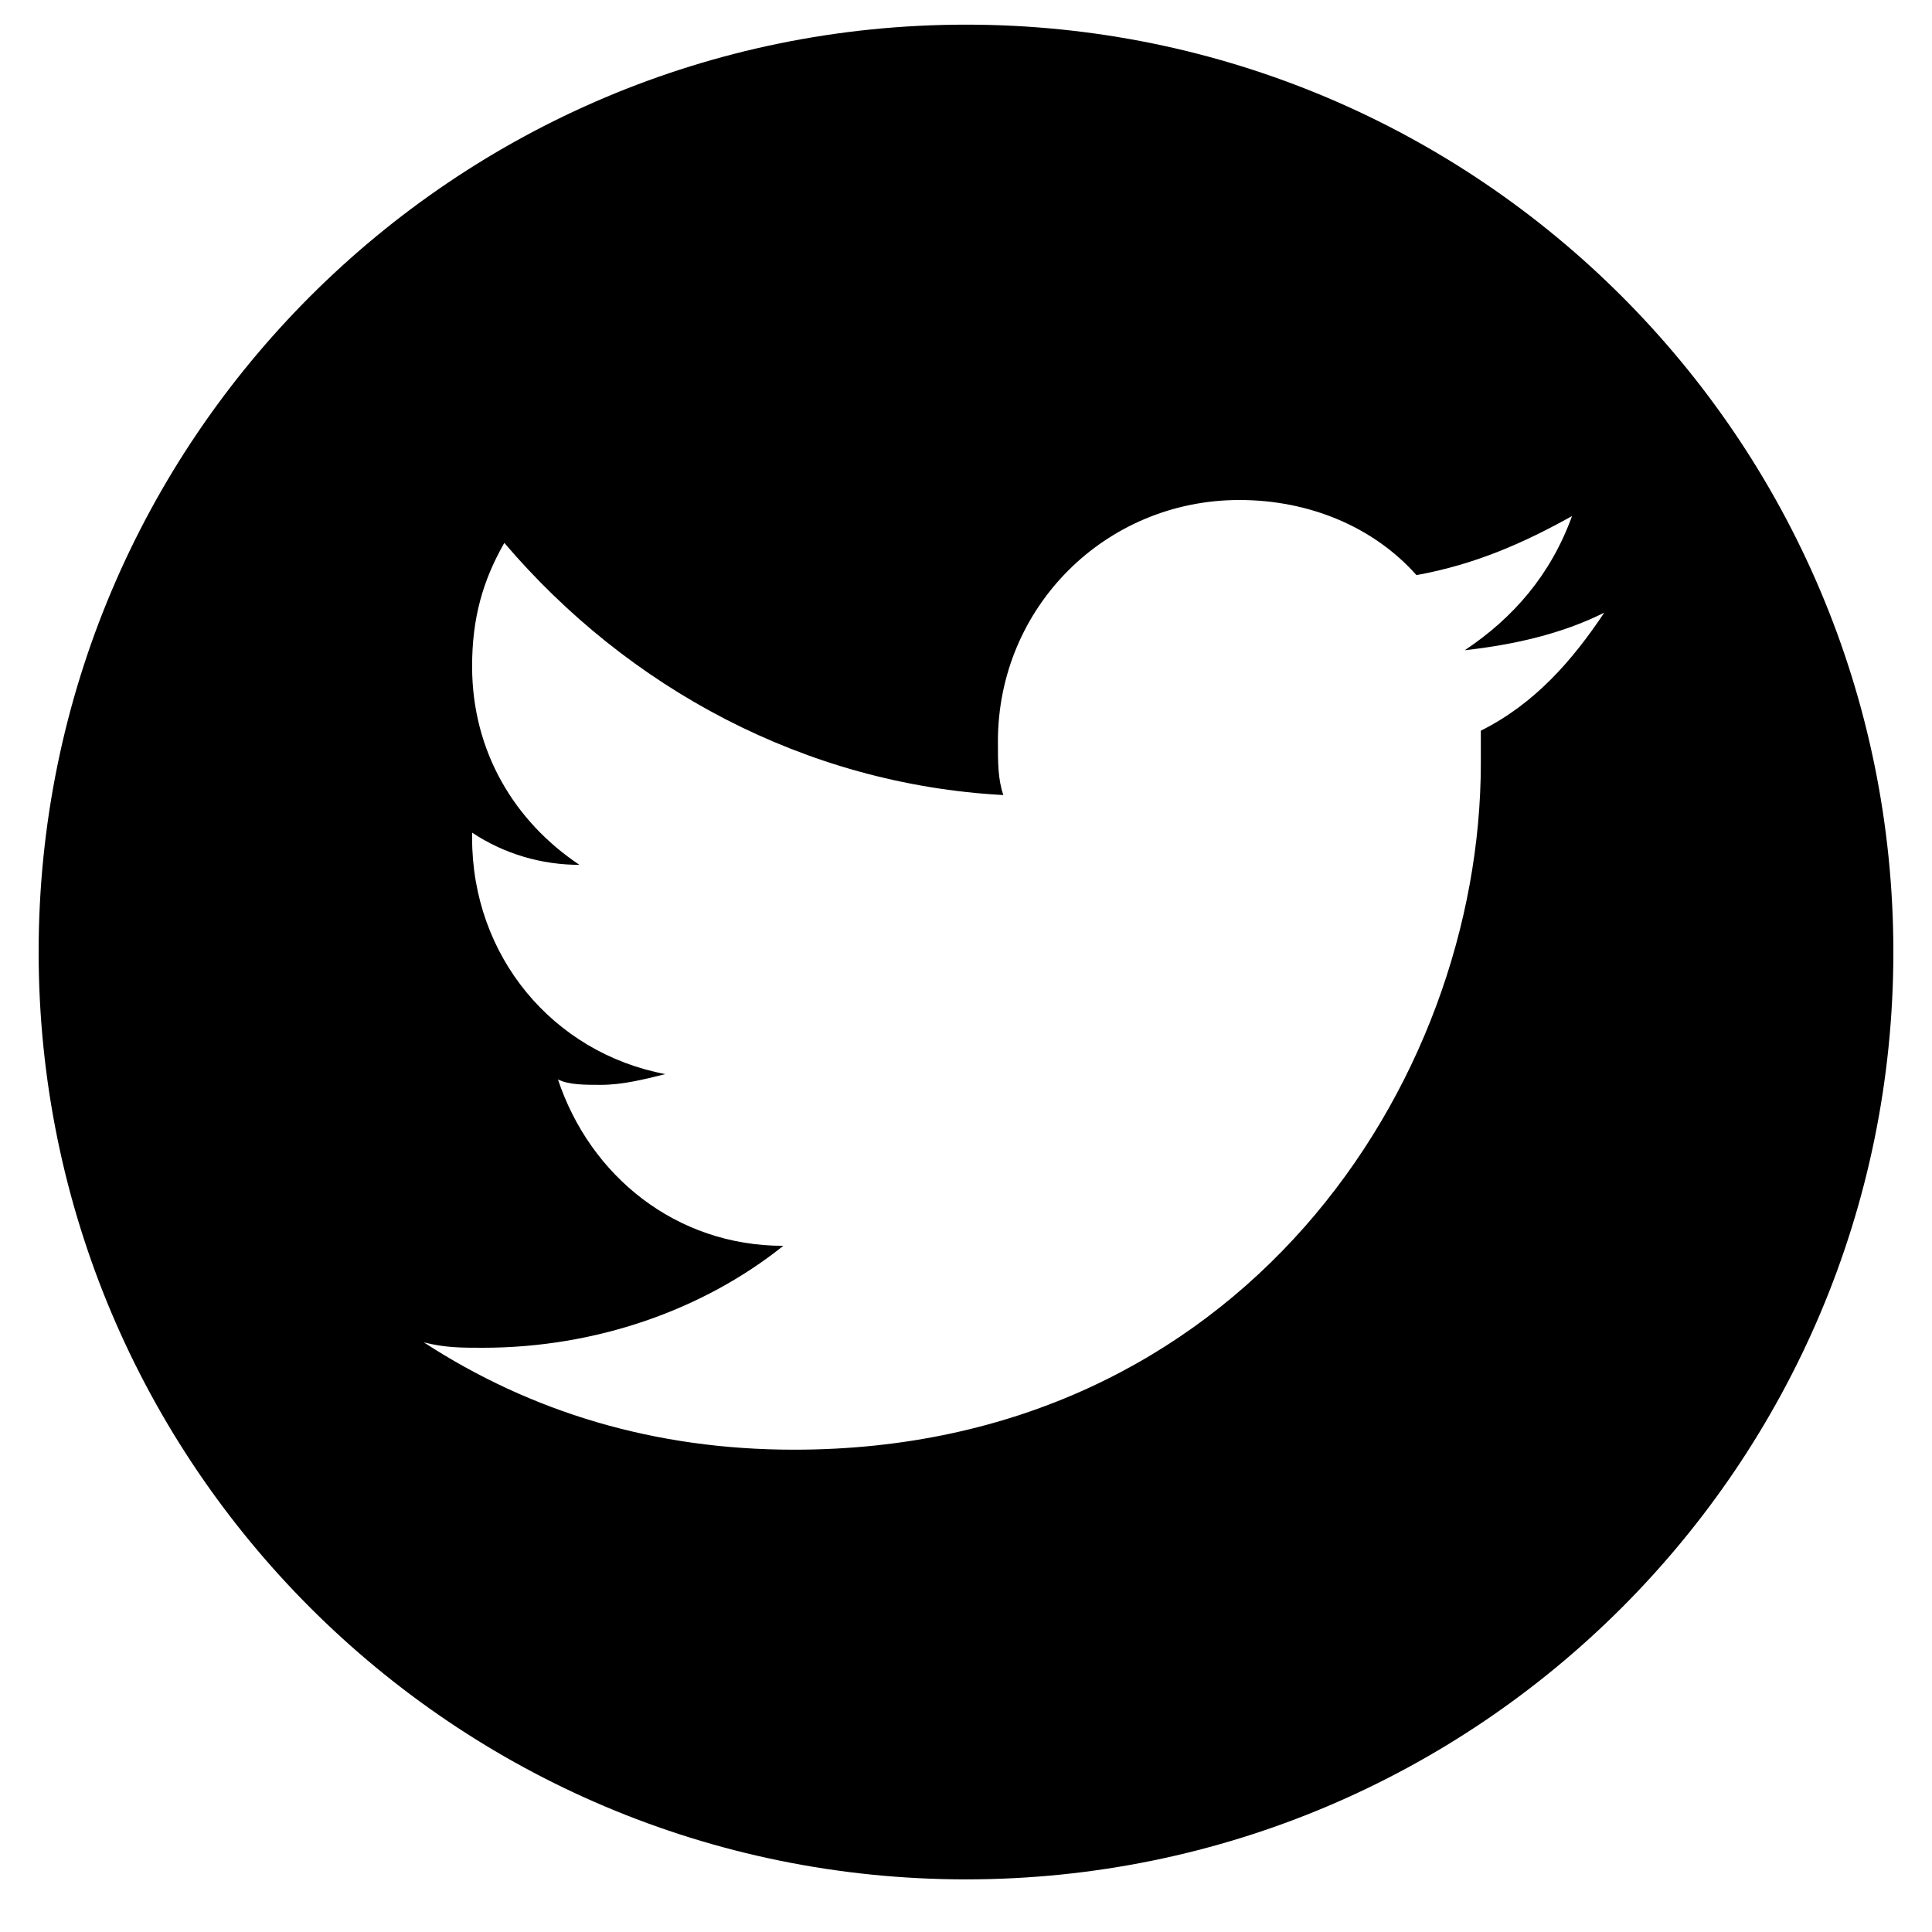 <svg viewBox="0 0 25 25" fill="none" xmlns="http://www.w3.org/2000/svg">
<path d="M12.5 0.319C5.873 0.319 0.5 5.691 0.5 12.319C0.5 18.946 5.873 24.319 12.5 24.319C19.127 24.319 24.5 18.946 24.5 12.319C24.5 5.691 19.127 0.319 12.5 0.319ZM19.162 9.455V9.872C19.162 14.038 16.038 18.759 10.275 18.759C8.47 18.759 6.873 18.273 5.484 17.37C5.762 17.44 5.97 17.44 6.248 17.44C7.706 17.44 9.094 16.954 10.136 16.121C8.747 16.121 7.636 15.218 7.22 13.968C7.359 14.038 7.567 14.038 7.775 14.038C8.053 14.038 8.331 13.968 8.609 13.899C7.15 13.621 6.109 12.371 6.109 10.844V10.774C6.526 11.052 7.012 11.191 7.498 11.191C6.665 10.635 6.109 9.733 6.109 8.622C6.109 7.997 6.248 7.511 6.526 7.025C8.123 8.9 10.414 10.149 12.983 10.288C12.913 10.08 12.913 9.872 12.913 9.594C12.913 7.858 14.302 6.47 16.038 6.47C16.94 6.47 17.774 6.817 18.329 7.442C19.093 7.303 19.718 7.025 20.342 6.678C20.065 7.442 19.579 7.997 18.954 8.414C19.579 8.344 20.204 8.206 20.759 7.928C20.342 8.553 19.856 9.108 19.162 9.455Z" fill="currentFill"/>
</svg>

